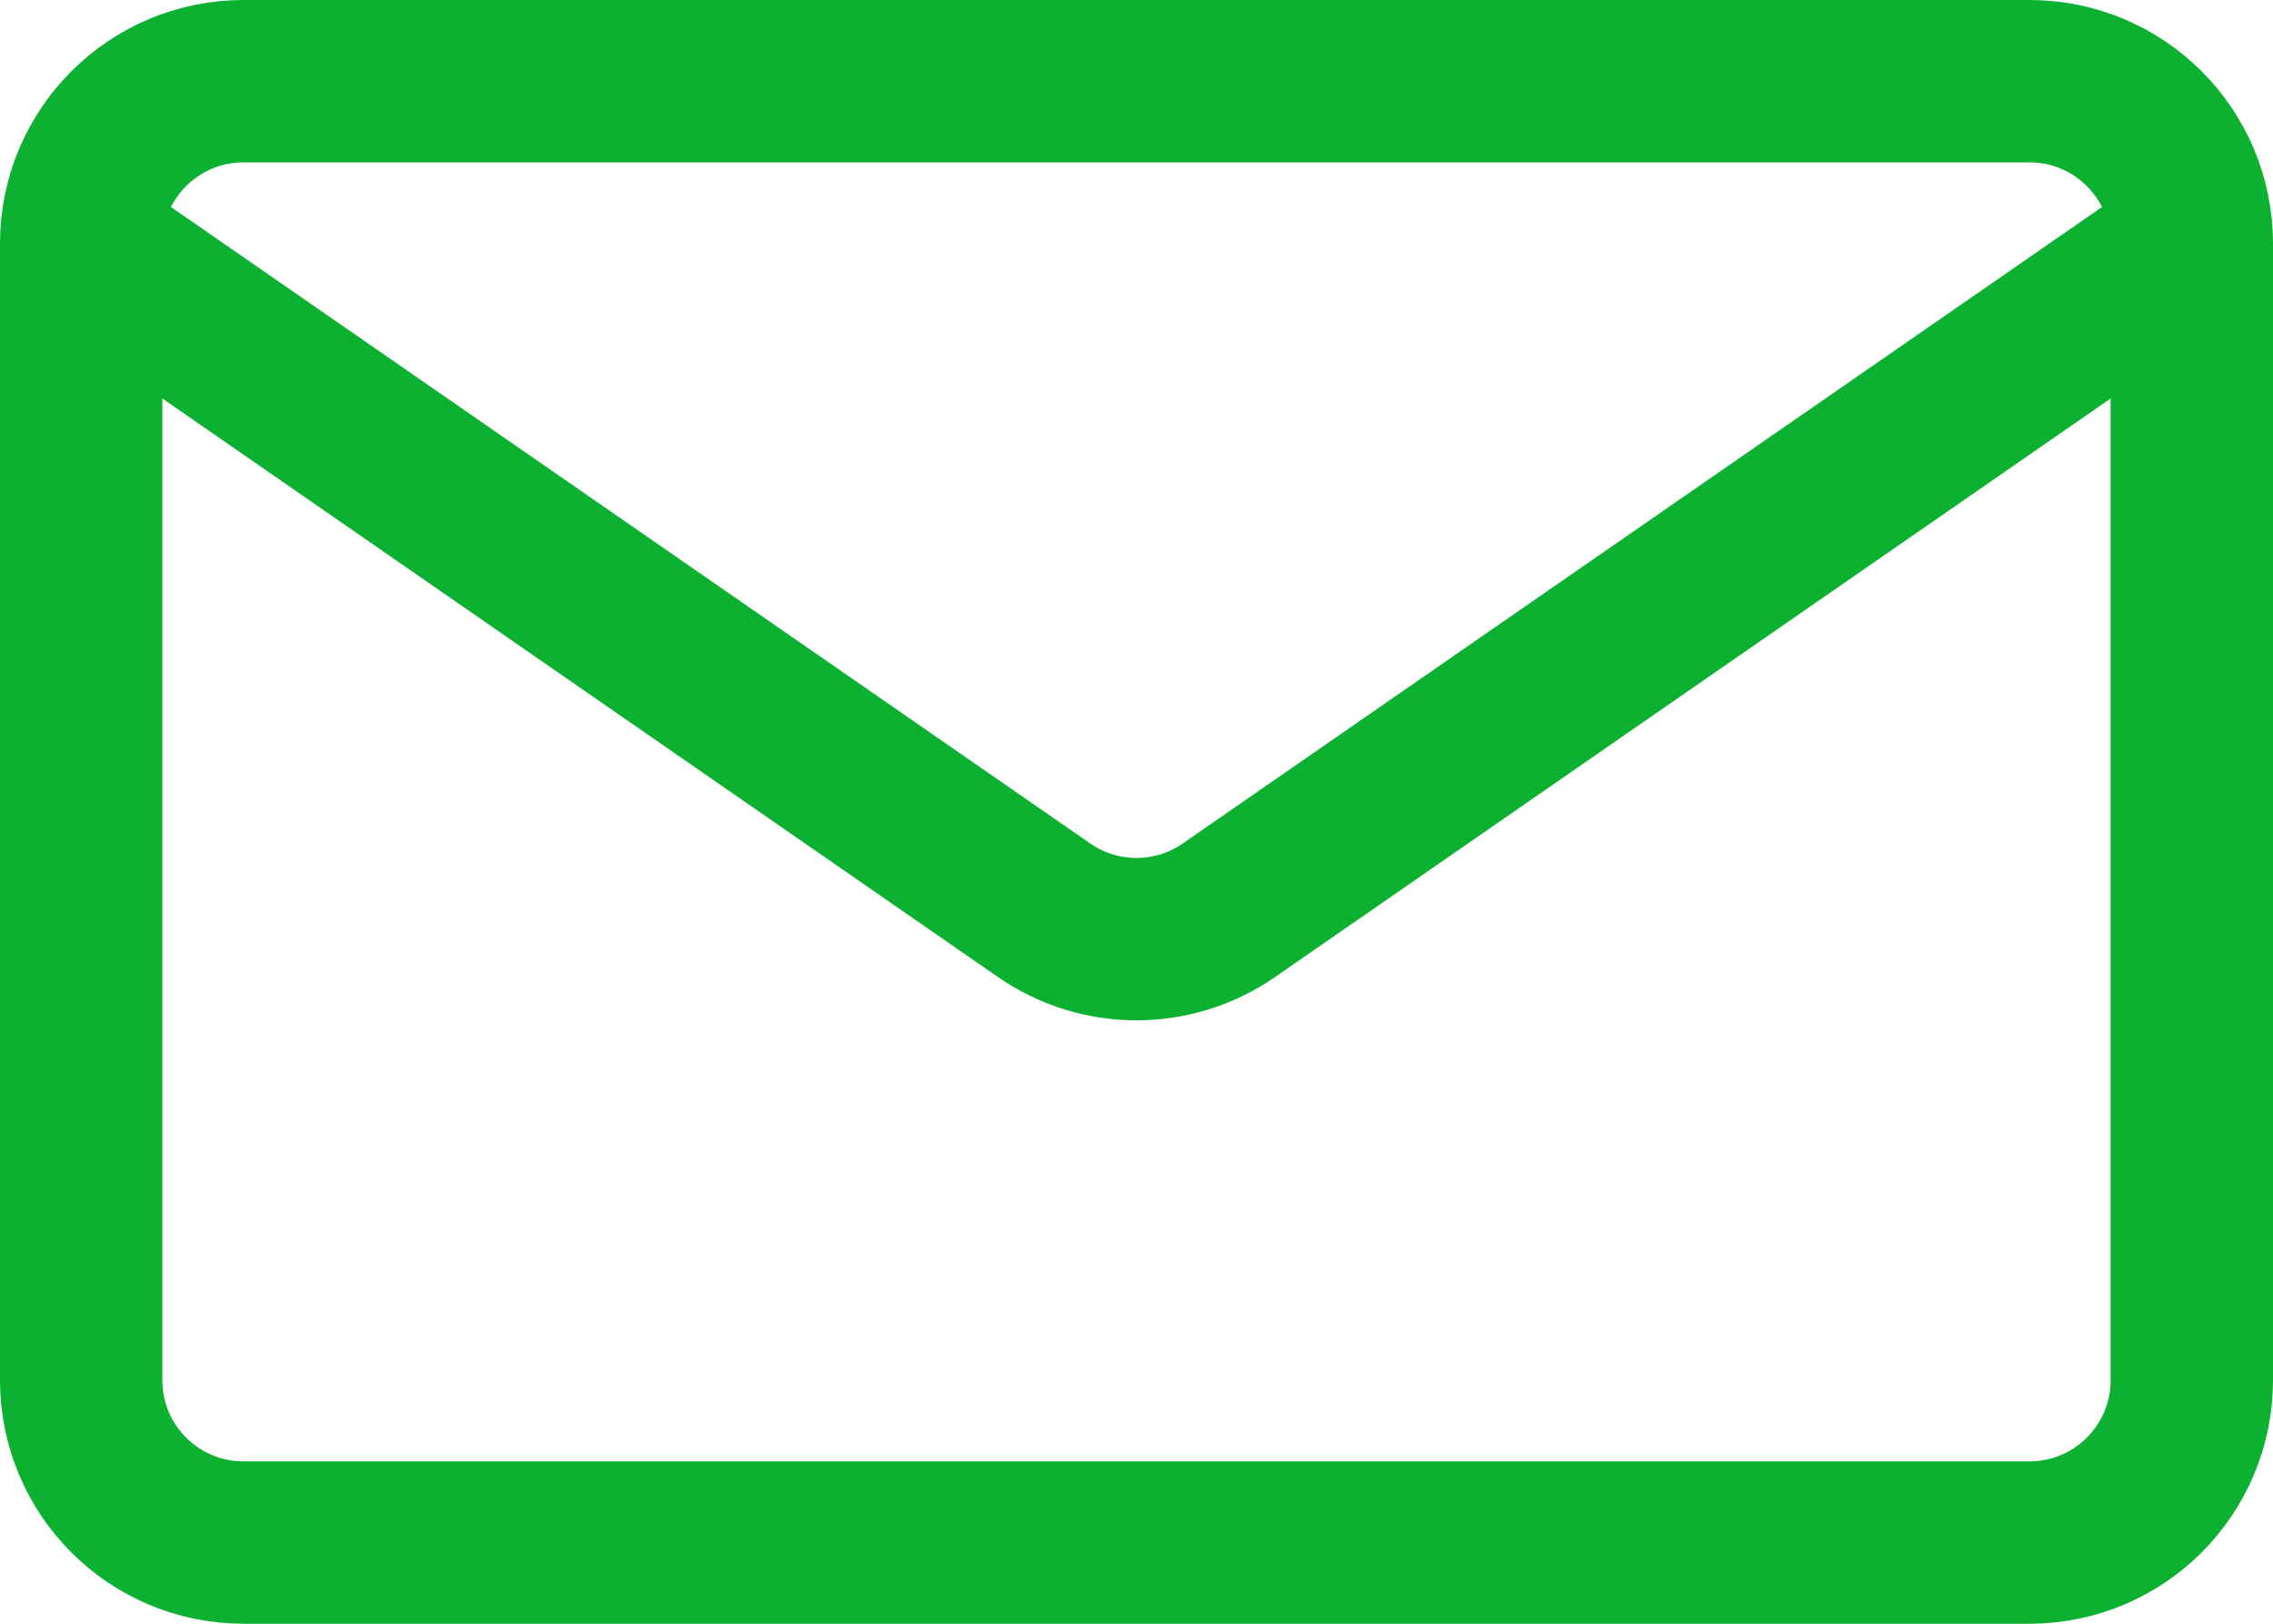 <svg width="28" height="20" viewBox="0 0 28 20" fill="none" xmlns="http://www.w3.org/2000/svg">
<path d="M27 3V17C27 18.105 26.105 19 25 19H3C1.895 19 1 18.105 1 17V3M27 3C27 1.895 26.105 1 25 1H3C1.895 1 1 1.895 1 3M27 3L15.138 11.212C14.454 11.686 13.546 11.686 12.862 11.212L1 3" stroke="#0DB131" stroke-width="2" stroke-linecap="round" stroke-linejoin="round"/>
</svg>
